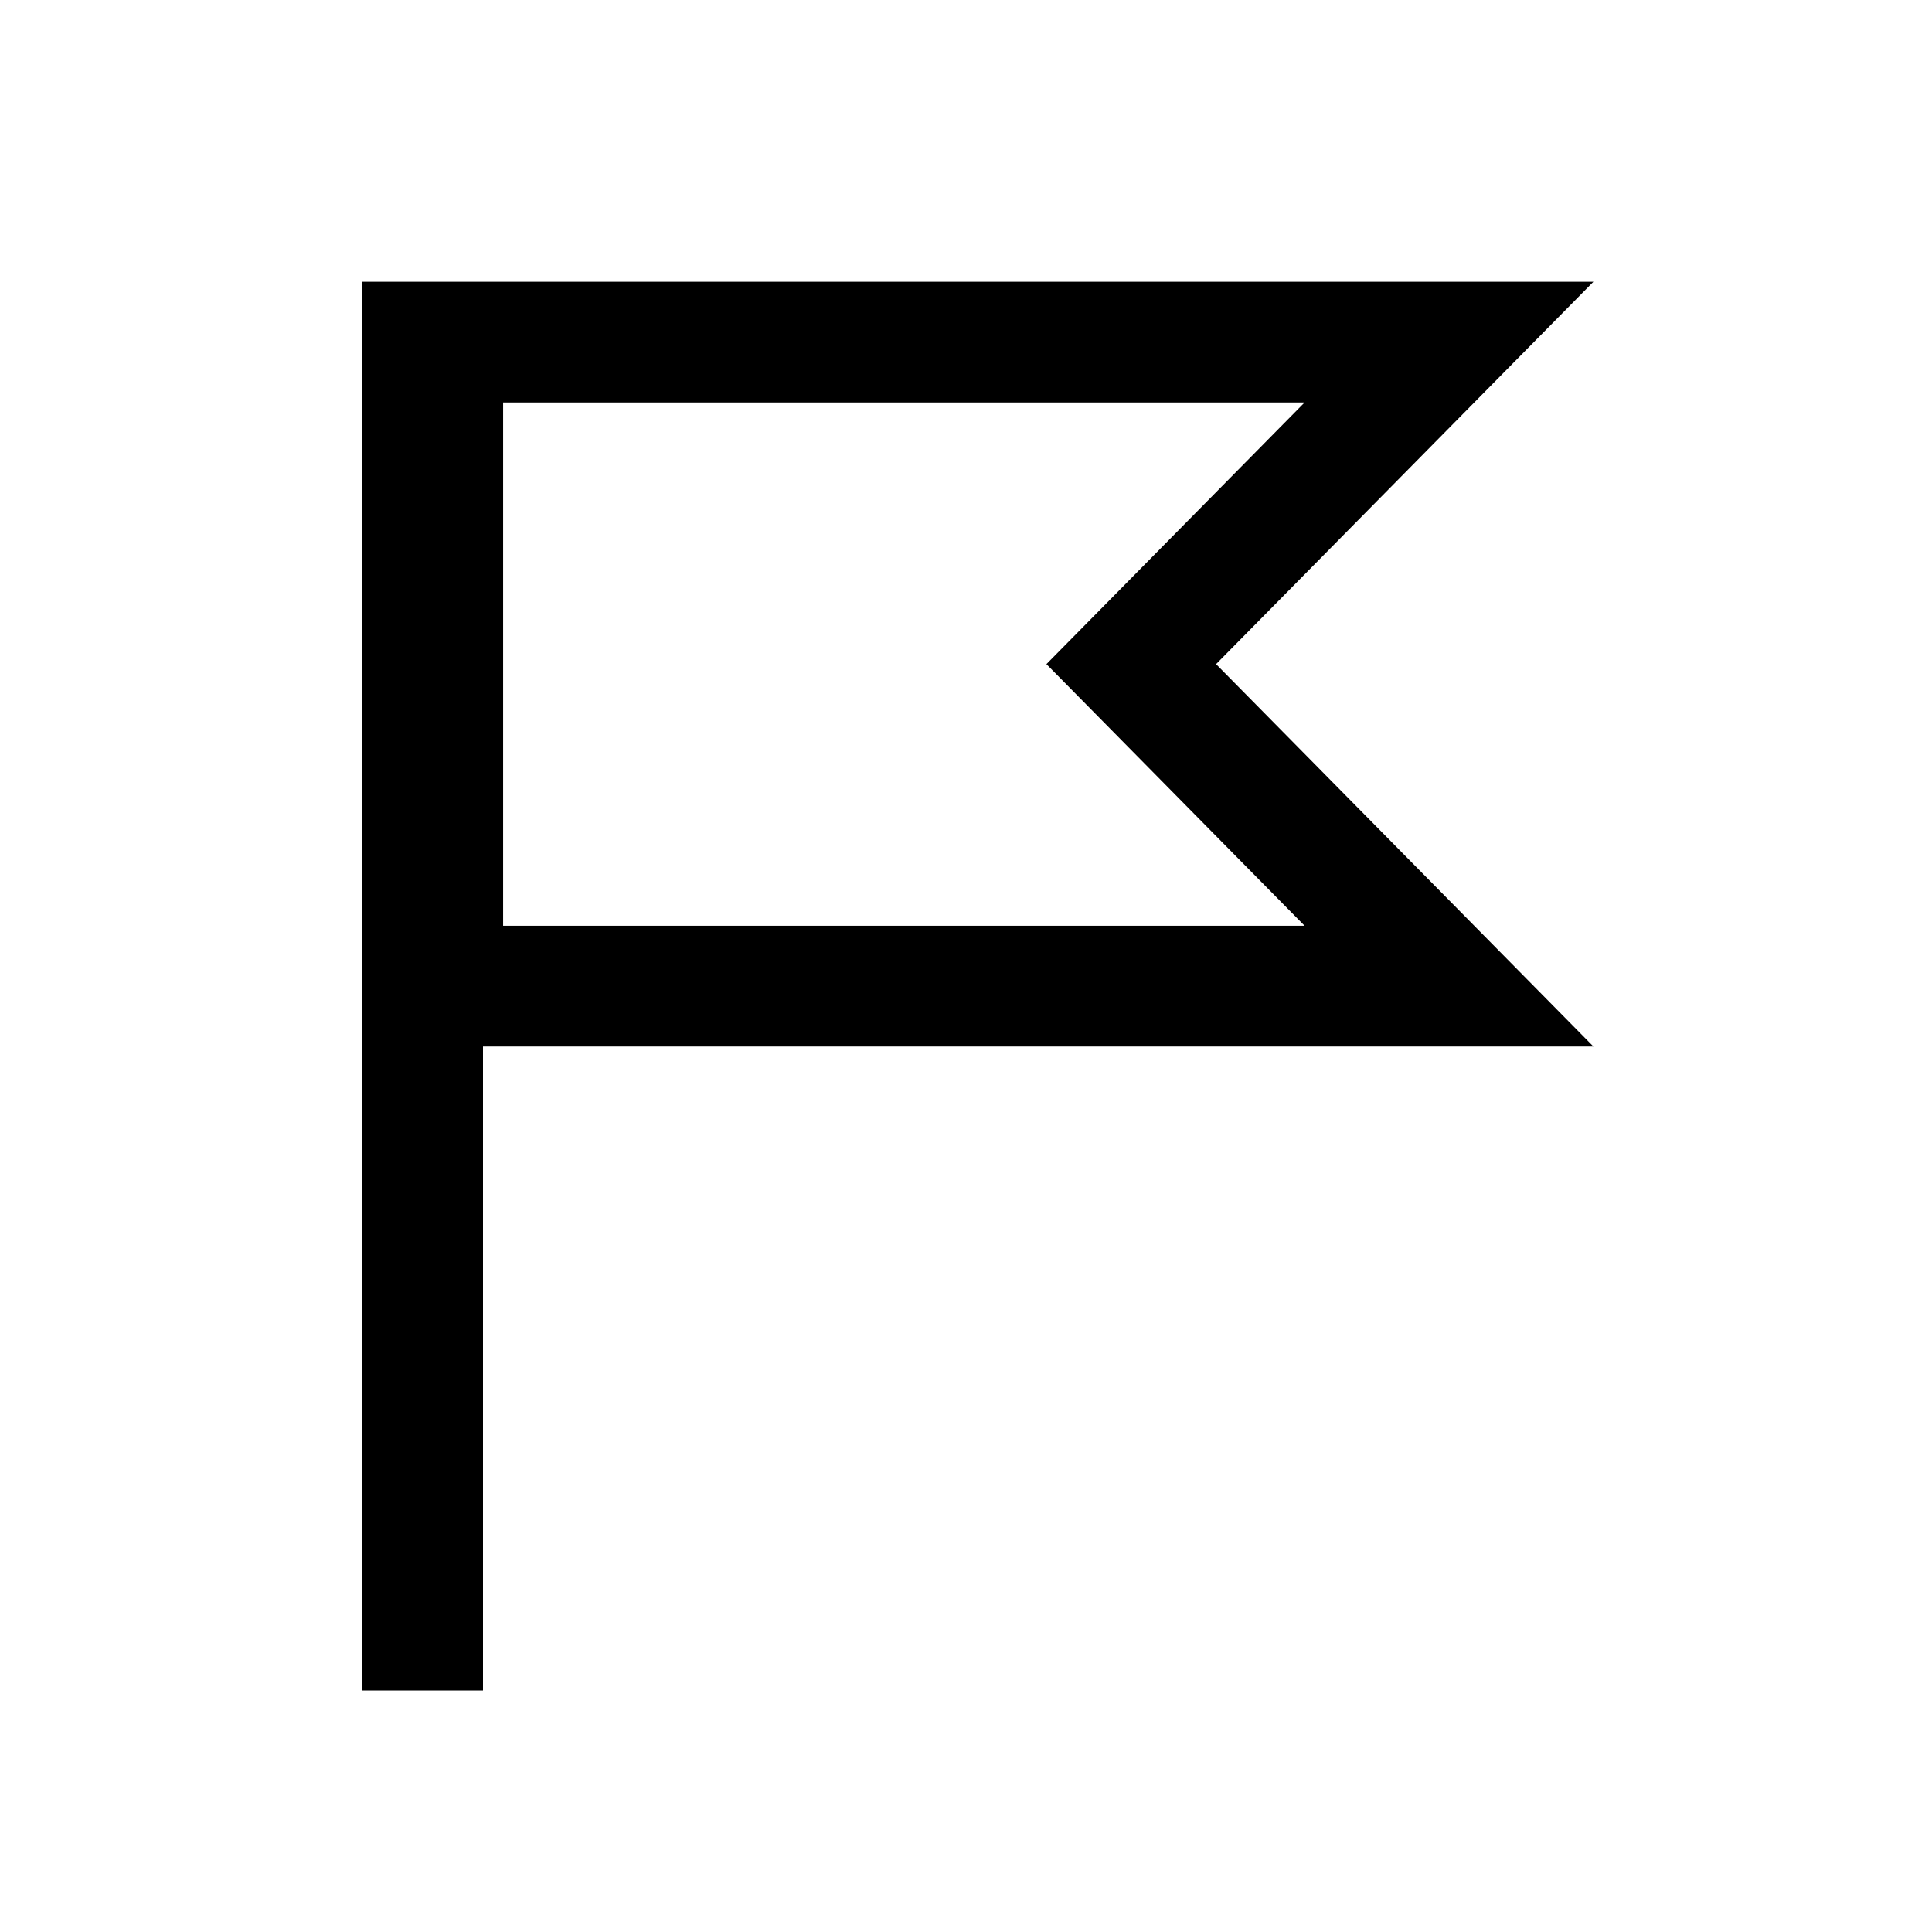 <svg xmlns="http://www.w3.org/2000/svg" viewBox="0 0 1024 1024" version="1.1"><path d="M844.544 149.333l-200 202.667 200 202.667H256v341.333H192V149.333h652.544z m-153.088 64H266.667v277.333h424.789l-136.832-138.667 136.832-138.667z" p-id="27941"></path></svg>